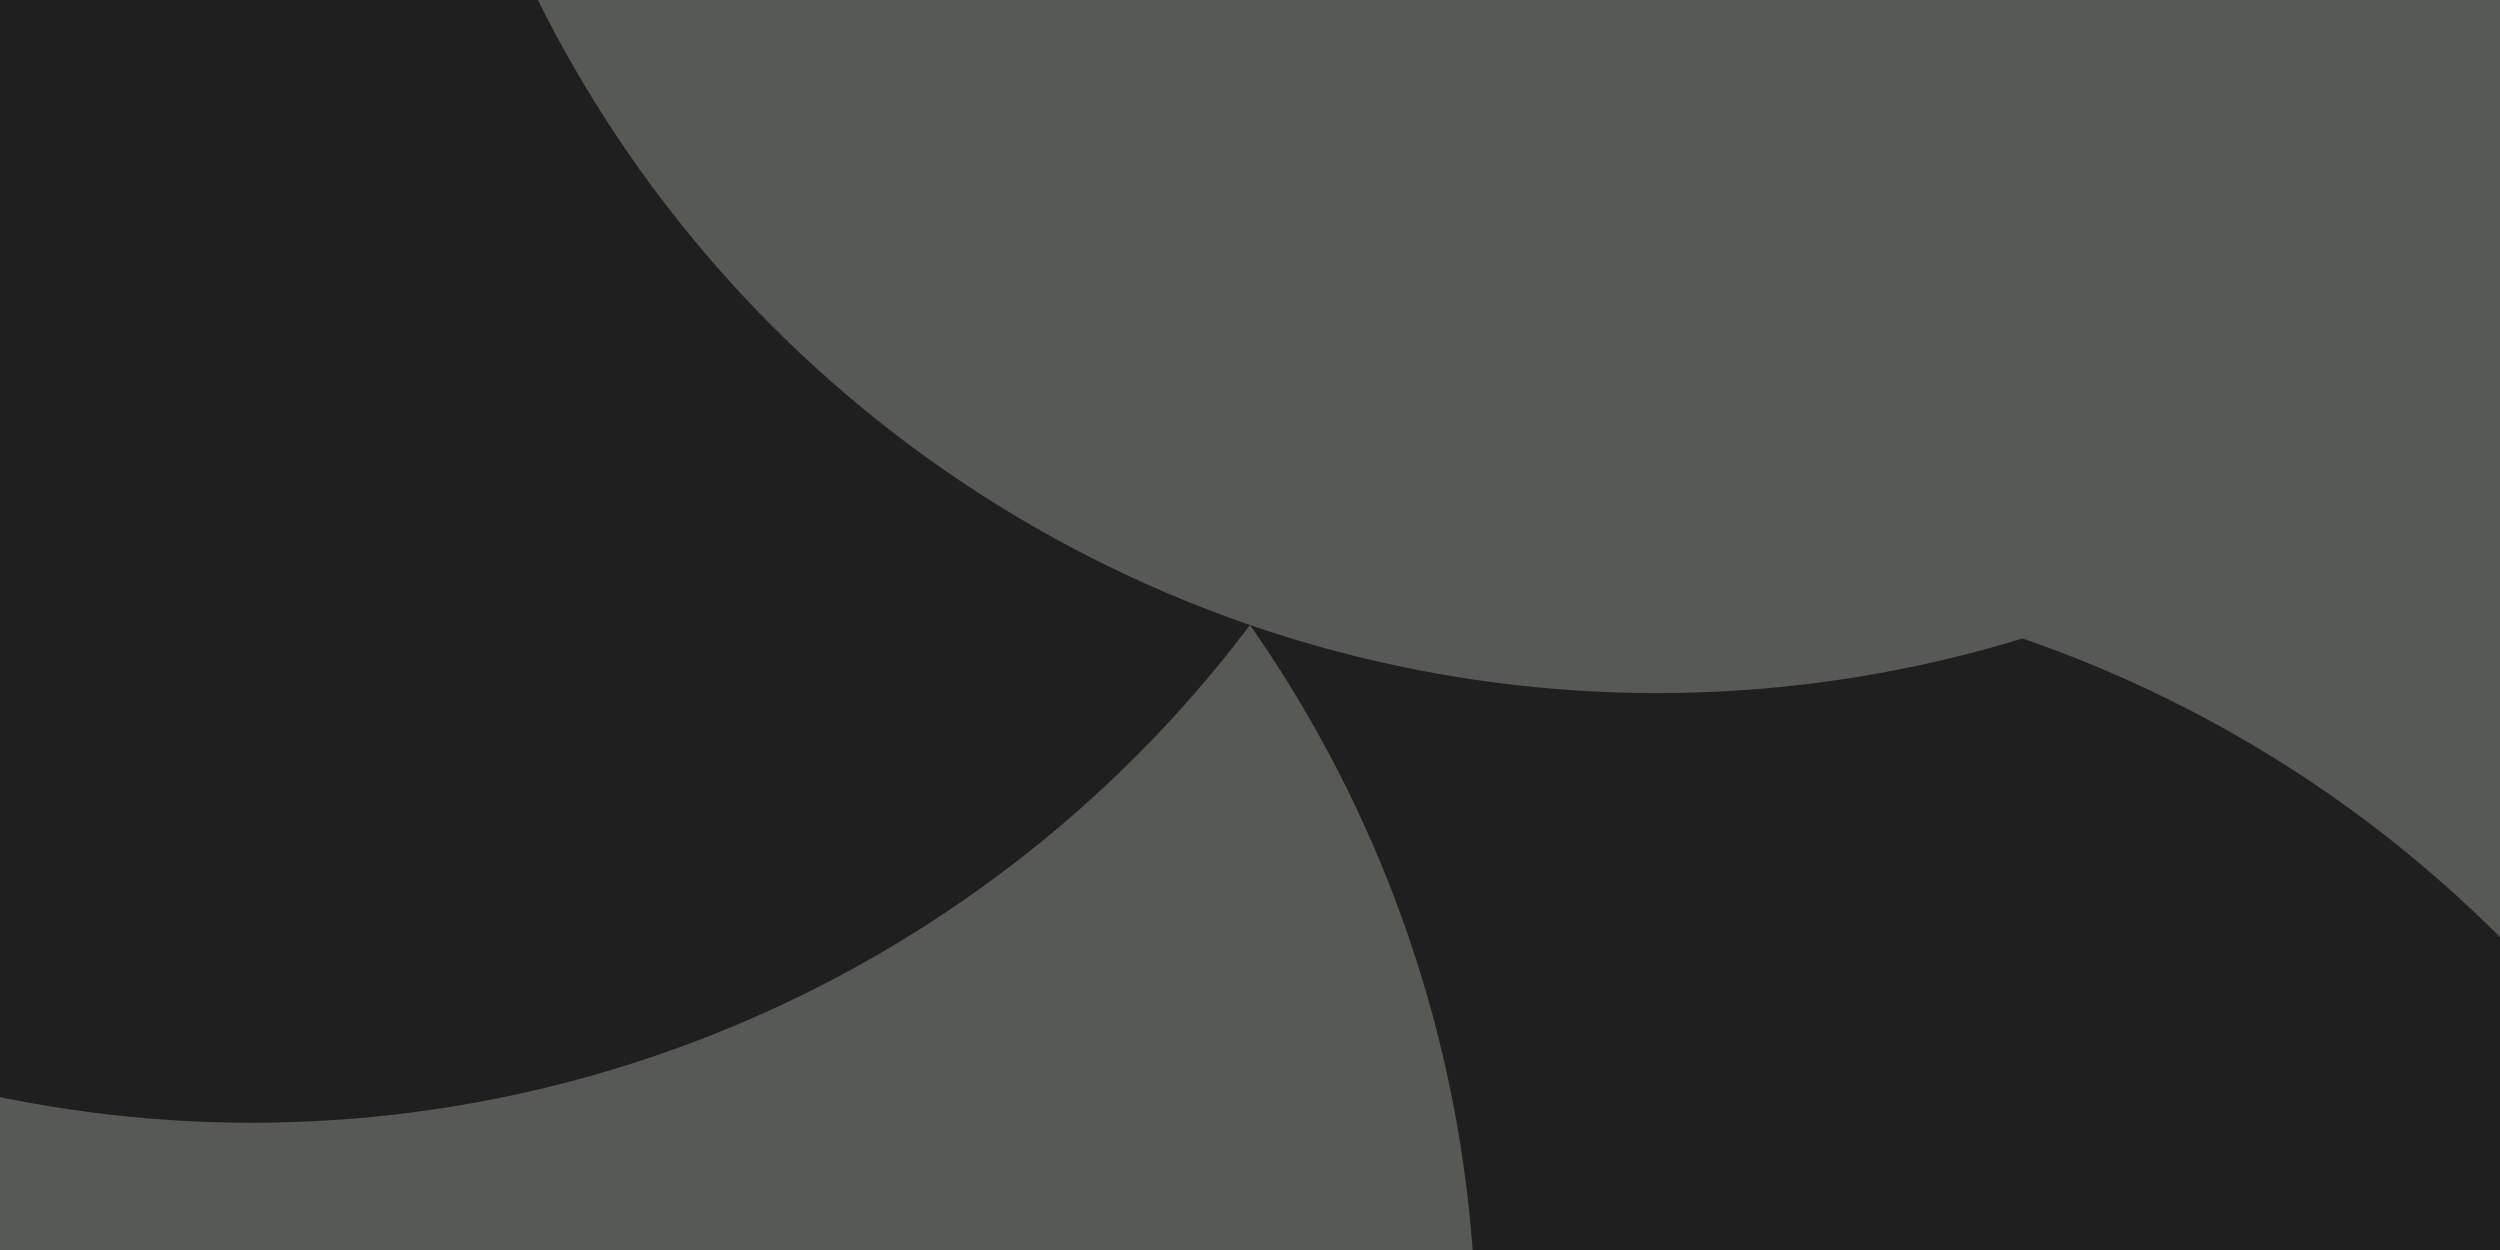 <svg class="border shadow-md dark:border-slate-700" viewBox="0 0 1267.2 633.6" xmlns="http://www.w3.org/2000/svg" preserveAspectRatio="none" style="width: 1267.2px; height: 633.6px;"><rect class="bg" id="bg" x="0" y="0" width="1267.2" height="633.6" fill="#ffffff"/><defs><filter id="f1" x="-200%" y="-200%" width="500%" height="500%"><feGaussianBlur stdDeviation="137"/></filter></defs><circle cx="1267.103" cy="327.858" r="633.6" fill="#575955" filter="url(#f1)"/><circle cx="818.847" cy="922.715" r="633.6" fill="#1f1f1f" filter="url(#f1)"/><circle cx="114.585" cy="680.218" r="633.6" fill="#575955" filter="url(#f1)"/><circle cx="127.585" cy="-64.51" r="633.6" fill="#1f1f1f" filter="url(#f1)"/><circle cx="839.88" cy="-282.281" r="633.6" fill="#575955" filter="url(#f1)"/></svg>